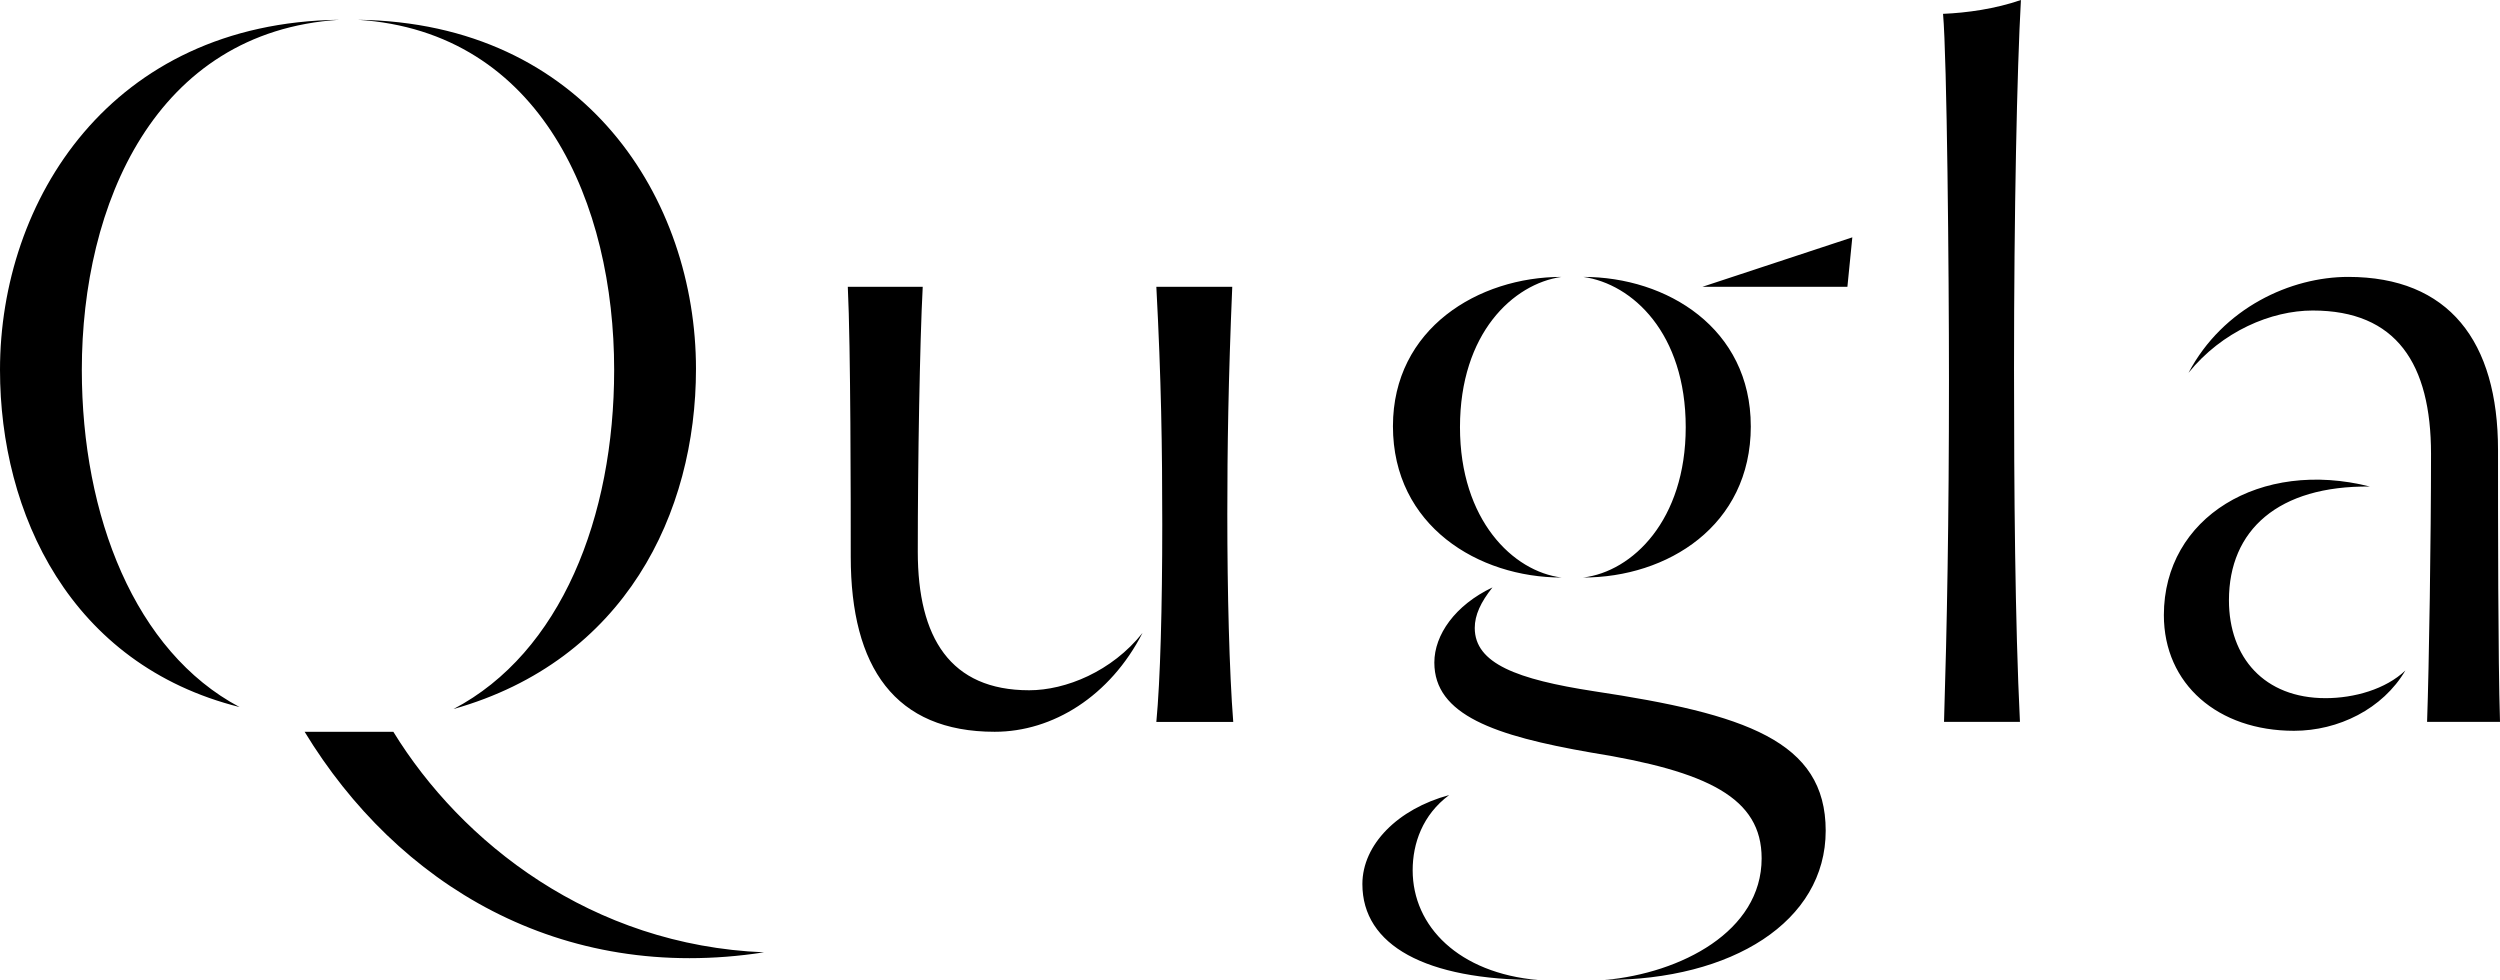 <svg width="125" height="49" viewBox="0 0 125 49" xmlns="http://www.w3.org/2000/svg"><title>FD0D9B9C-C5A1-4A98-B164-DA953F749F8D</title><path d="M16.956.989C5.52 1.137 0 10.037 0 18.492c0 7.17 3.5 14.735 11.978 16.861-5.225-2.769-7.887-9.543-7.887-16.86 0-8.258 3.648-16.91 12.865-17.504zm.936 0c9.218.593 12.816 9.246 12.816 17.503 0 7.368-2.662 14.142-8.034 16.96 8.576-2.423 12.125-9.79 12.125-17.009 0-8.455-5.52-17.306-16.907-17.454zm-2.661 35.6c4.633 7.615 12.766 12.609 22.969 11.027-8.626-.347-15.132-5.489-18.533-11.027H15.23zm42.586-22.25c.247 4.648.296 8.06.296 11.867 0 4.153-.098 7.812-.296 9.889h3.845c-.197-2.522-.296-6.477-.296-10.384 0-3.263.05-6.724.247-11.372h-3.796zm-15.427 0c.147 3.016.147 10.68.147 13.499 0 5.537 2.219 8.751 7.197 8.751 2.908 0 5.767-1.78 7.393-4.944-1.528 1.928-3.844 2.868-5.668 2.868-3.943 0-5.57-2.621-5.57-6.923 0-4.45.099-10.482.247-13.25H42.39zM74.625 29.37c-1.873.89-2.908 2.374-2.908 3.758 0 2.62 3.007 3.66 7.837 4.5 5.866.94 8.528 2.274 8.528 5.29 0 3.66-4.042 5.736-7.838 6.082 6.359 0 11.041-2.917 11.041-7.466 0-4.5-4.041-5.835-11.583-6.972-3.844-.593-5.964-1.384-5.964-3.164 0-.643.296-1.286.887-2.028zm-4.978-8.06c0 4.995 4.288 7.566 8.429 7.566-2.416-.297-5.077-2.868-5.077-7.516 0-4.697 2.661-7.17 5.077-7.515-4.14 0-8.429 2.57-8.429 7.466zm17.892 0c0-4.894-4.19-7.465-8.379-7.465 2.465.346 5.126 2.818 5.126 7.515 0 4.648-2.661 7.22-5.126 7.516 4.19 0 8.38-2.571 8.38-7.565zm5.077-9.443l-7.492 2.472h7.246l.246-2.472zm-20.16 27.887c-2.562.692-4.337 2.472-4.337 4.45 0 3.065 3.155 4.796 8.774 4.796-3.943-.346-6.26-2.67-6.26-5.488 0-1.335.493-2.77 1.824-3.758zM101.046 0c-1.282.445-2.711.643-3.894.692.197 2.225.296 12.806.296 18.295 0 7.12-.099 12.312-.247 17.108h3.796c-.247-5.044-.296-11.57-.296-17.652 0-7.812.148-14.932.345-18.443zm16.364 13.845c-2.859 0-6.26 1.532-7.985 4.796 1.676-2.077 4.14-3.115 6.21-3.115 4.19 0 5.916 2.67 5.916 7.17 0 4.202-.099 10.58-.197 13.399H125c-.099-3.165-.099-10.136-.099-13.598 0-5.438-2.464-8.652-7.492-8.652zm-9.217 16.91c0 3.46 2.711 5.785 6.506 5.785 2.218 0 4.436-1.088 5.57-3.016-.986.94-2.563 1.384-3.992 1.384-3.056 0-4.83-2.027-4.83-4.895 0-3.51 2.464-5.736 7.048-5.686-5.472-1.385-10.302 1.533-10.302 6.428z" fill="#000" fill-rule="evenodd"/></svg>